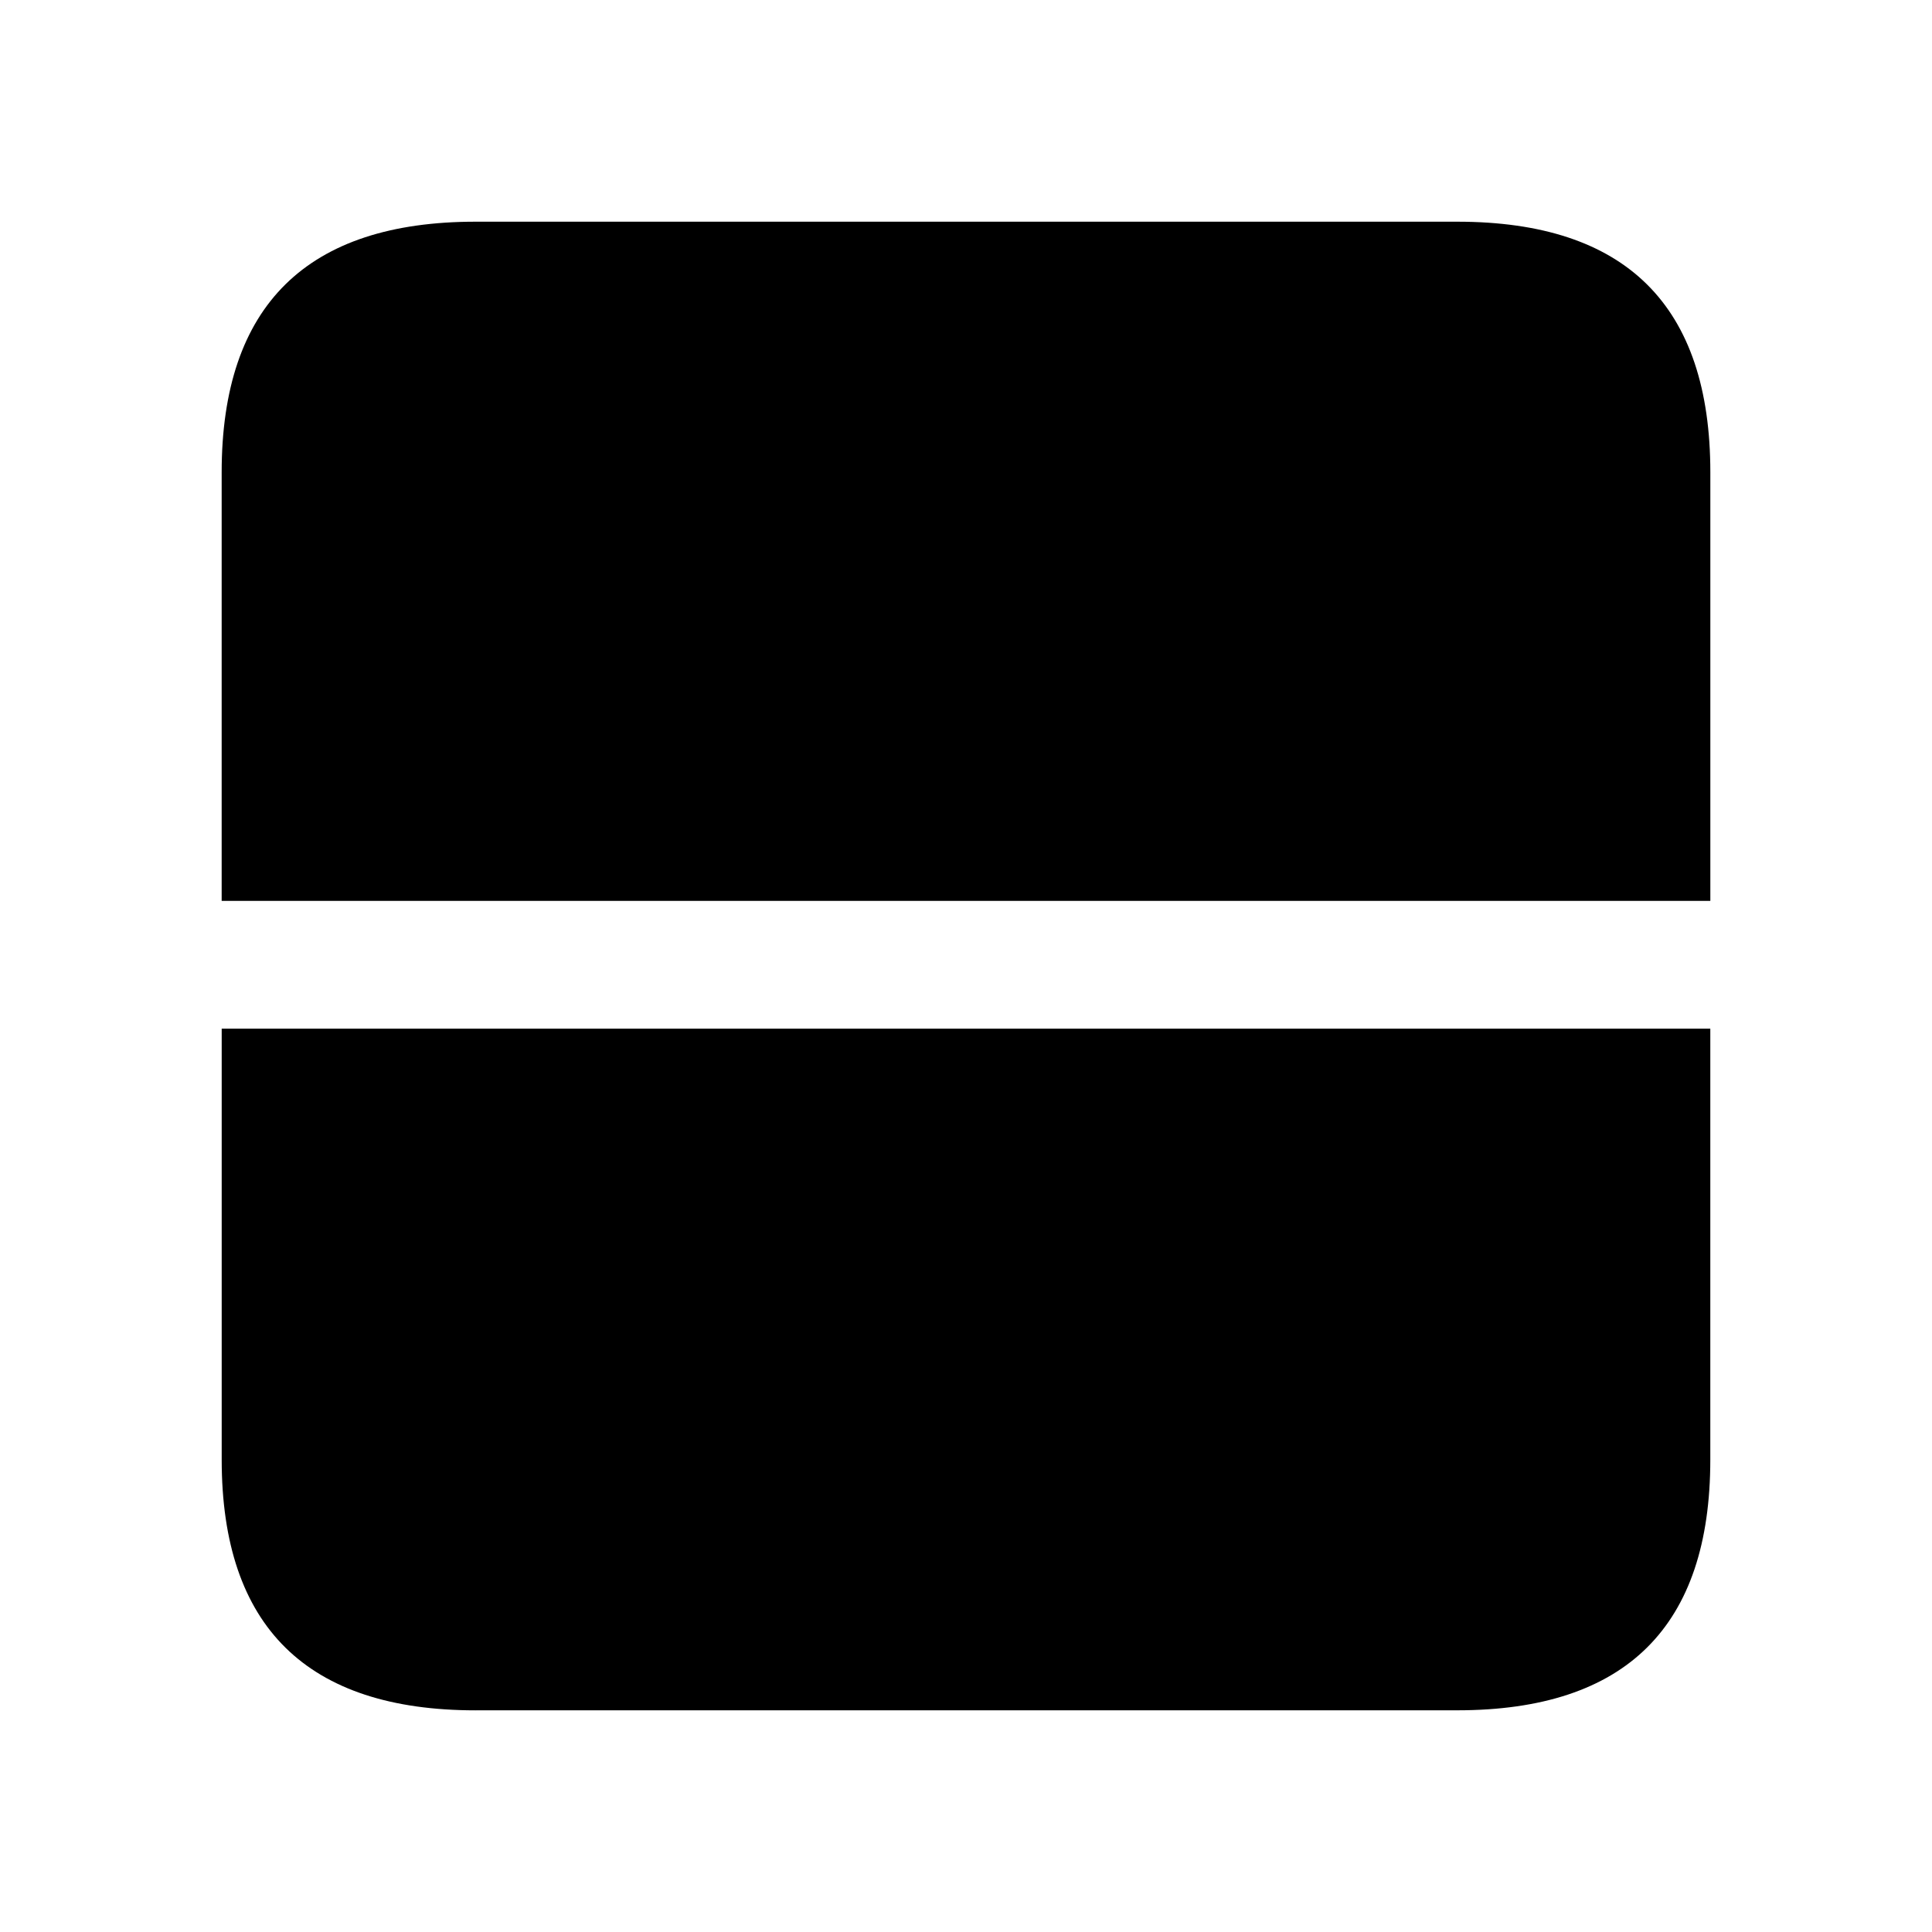 <svg xmlns="http://www.w3.org/2000/svg" width="1em" height="1em" viewBox="0 0 56 56"><path fill="currentColor" d="M42.238 6.426H13.785c-4.875 0-7.36 2.414-7.36 7.265v12.422h43.15V13.691c0-4.828-2.438-7.265-7.337-7.265M13.785 49.574h28.453c4.899 0 7.336-2.437 7.336-7.265V29.816H6.426V42.31c0 4.851 2.484 7.265 7.36 7.265"/></svg>